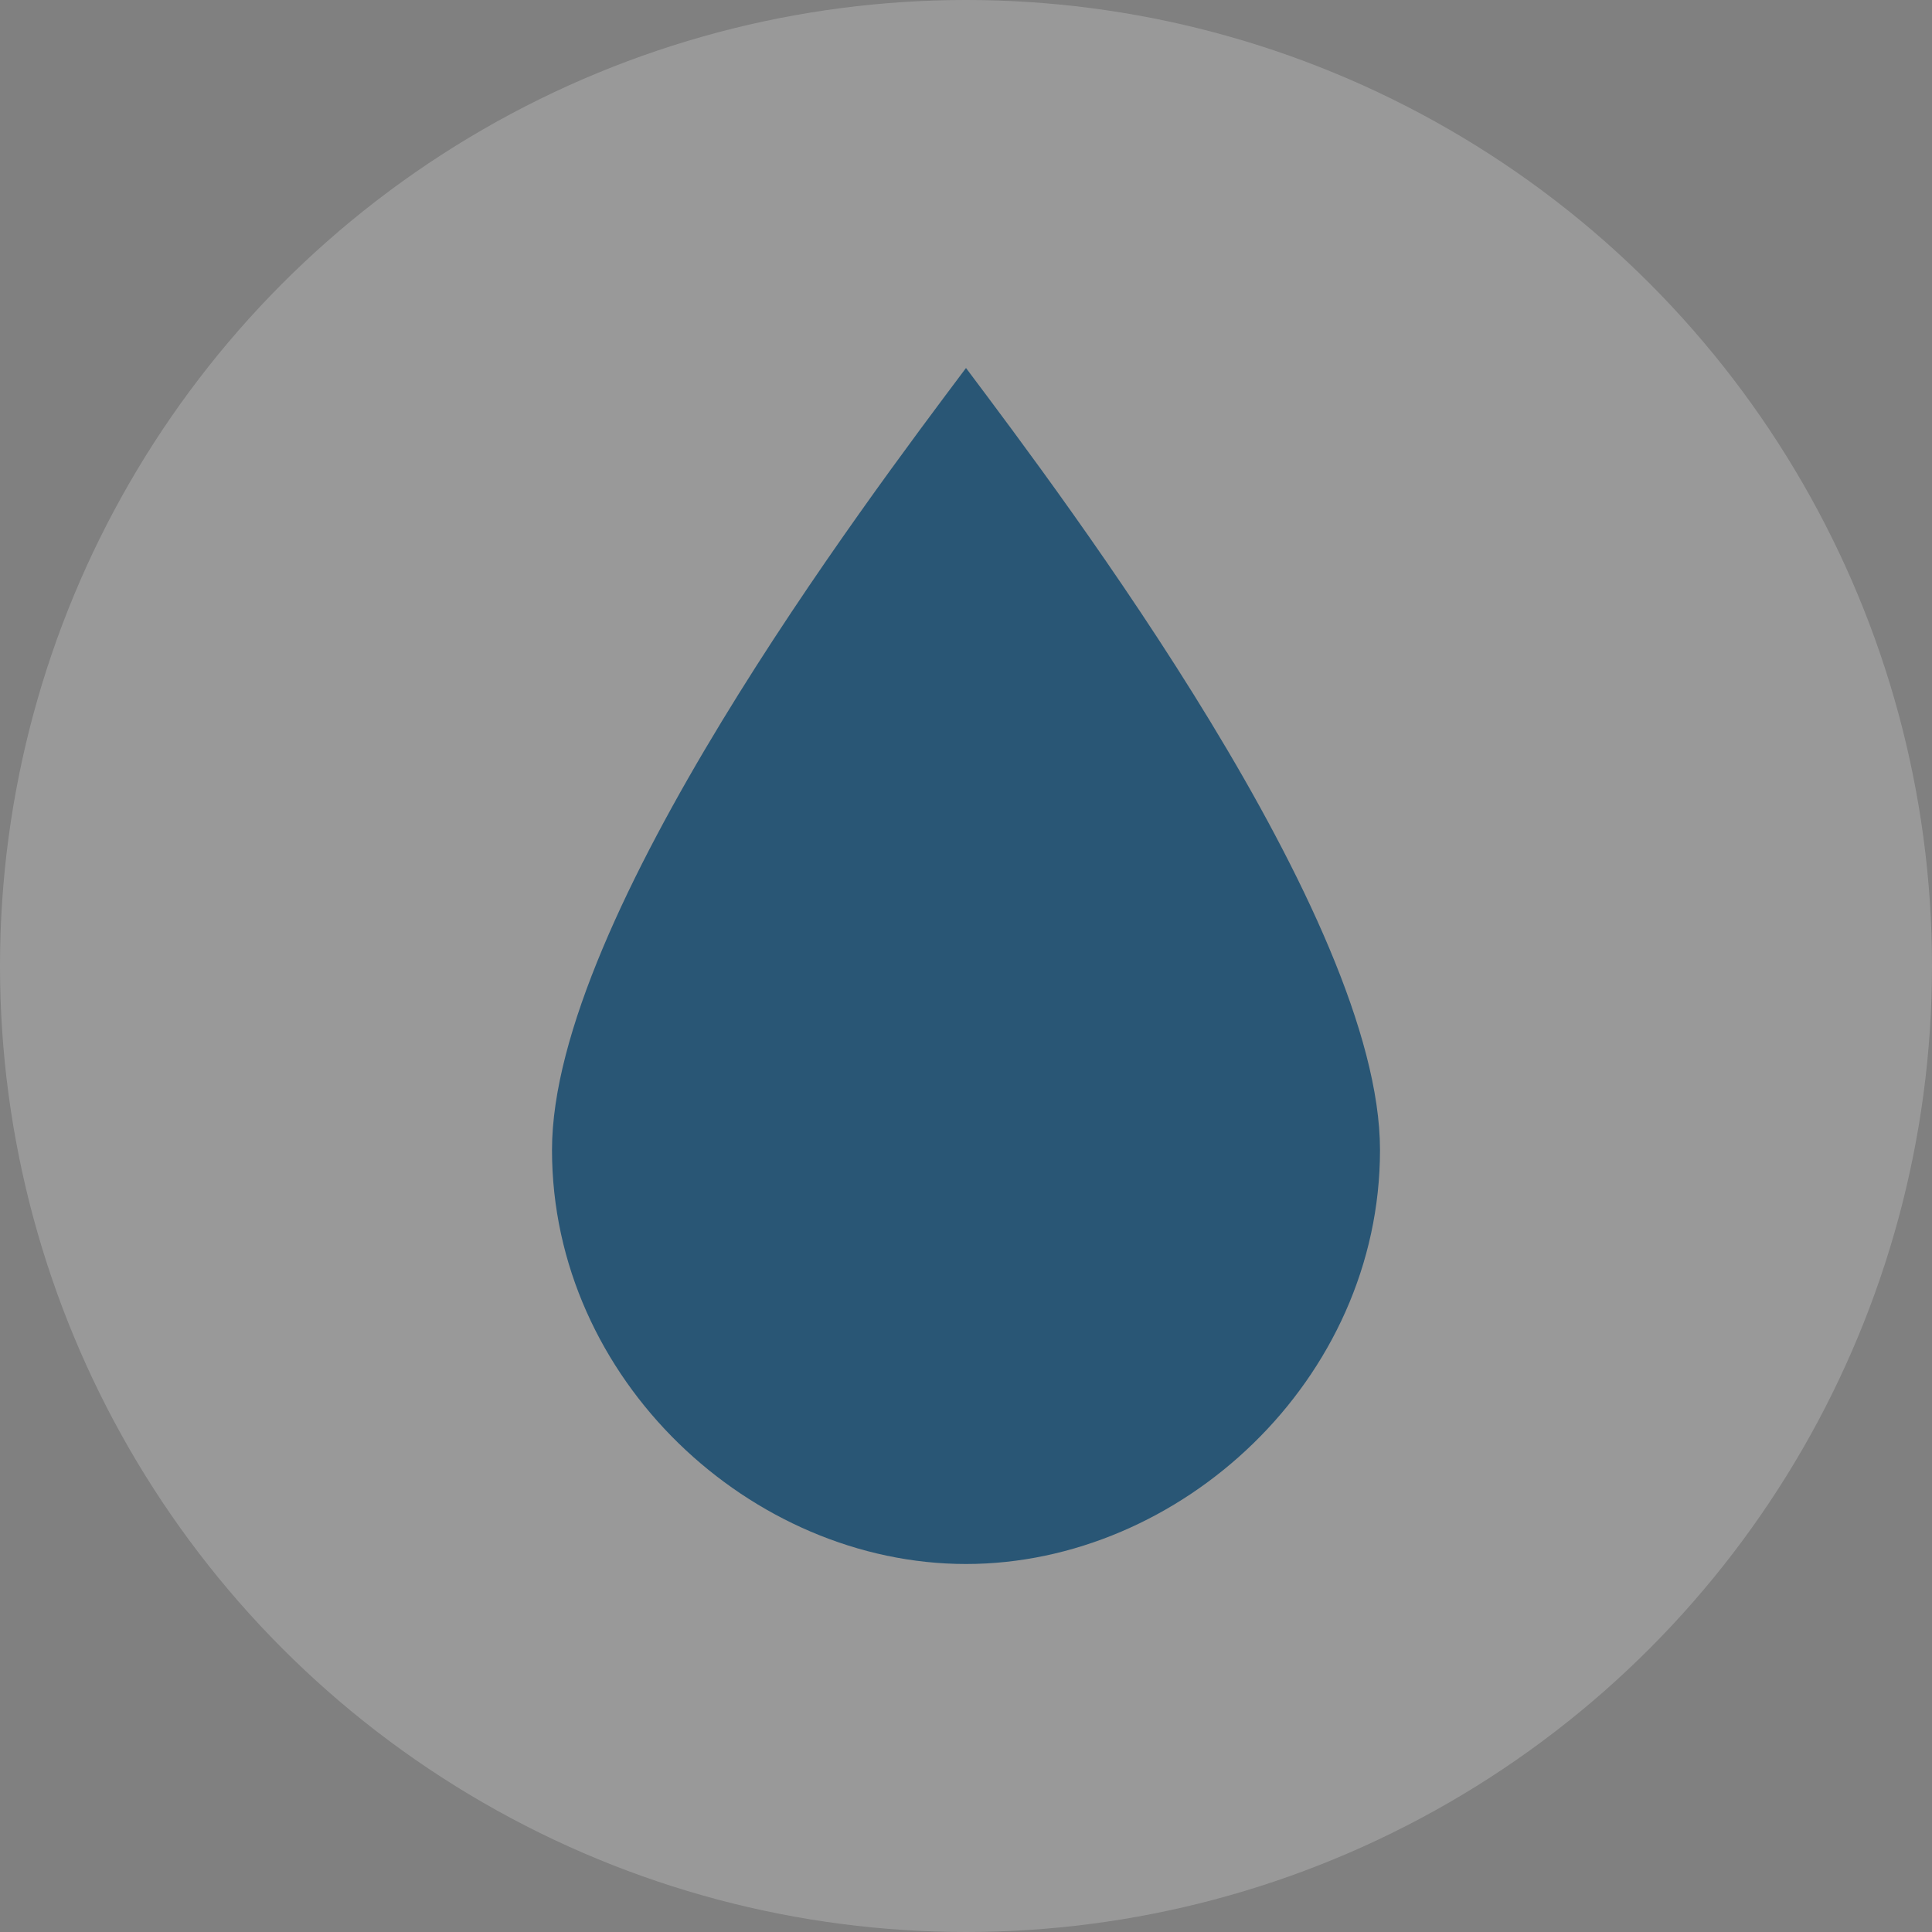 <?xml version="1.0" encoding="UTF-8" standalone="no"?>
<svg width="21px" height="21px" viewBox="0 0 21 21" version="1.1" xmlns="http://www.w3.org/2000/svg" xmlns:xlink="http://www.w3.org/1999/xlink" xmlns:sketch="http://www.bohemiancoding.com/sketch/ns">
    <rect x="0" y="0" width="21" height="21" fill="#808080" stroke="none"/>
    <!-- Generator: Sketch 3.3.3 (12072) - http://www.bohemiancoding.com/sketch -->
    <title>fountain-m</title>
    <desc>Created with Sketch.</desc>
    <defs></defs>
    <g id="POI" stroke="none" stroke-width="1" fill="none" fill-rule="evenodd" sketch:type="MSPage">
        <g id="fountain-m-copy" sketch:type="MSLayerGroup">
            <ellipse id="Oval-1-Copy-40" opacity="0.2" fill="#FFFFFF" sketch:type="MSShapeGroup" cx="10.5" cy="10.5" rx="10.5" ry="10.5"></ellipse>
            <path d="M10.5,17 C8.168,17 6,15 6,12.5 C6,9.972 9.417,5.444 10.5,4 C11.583,5.444 15,9.972 15,12.5 C15,15 12.832,17 10.5,17 L10.5,17 Z" id="path12622-2-4-copy" fill="#295675" sketch:type="MSShapeGroup"></path>
        </g>
    </g>
</svg>